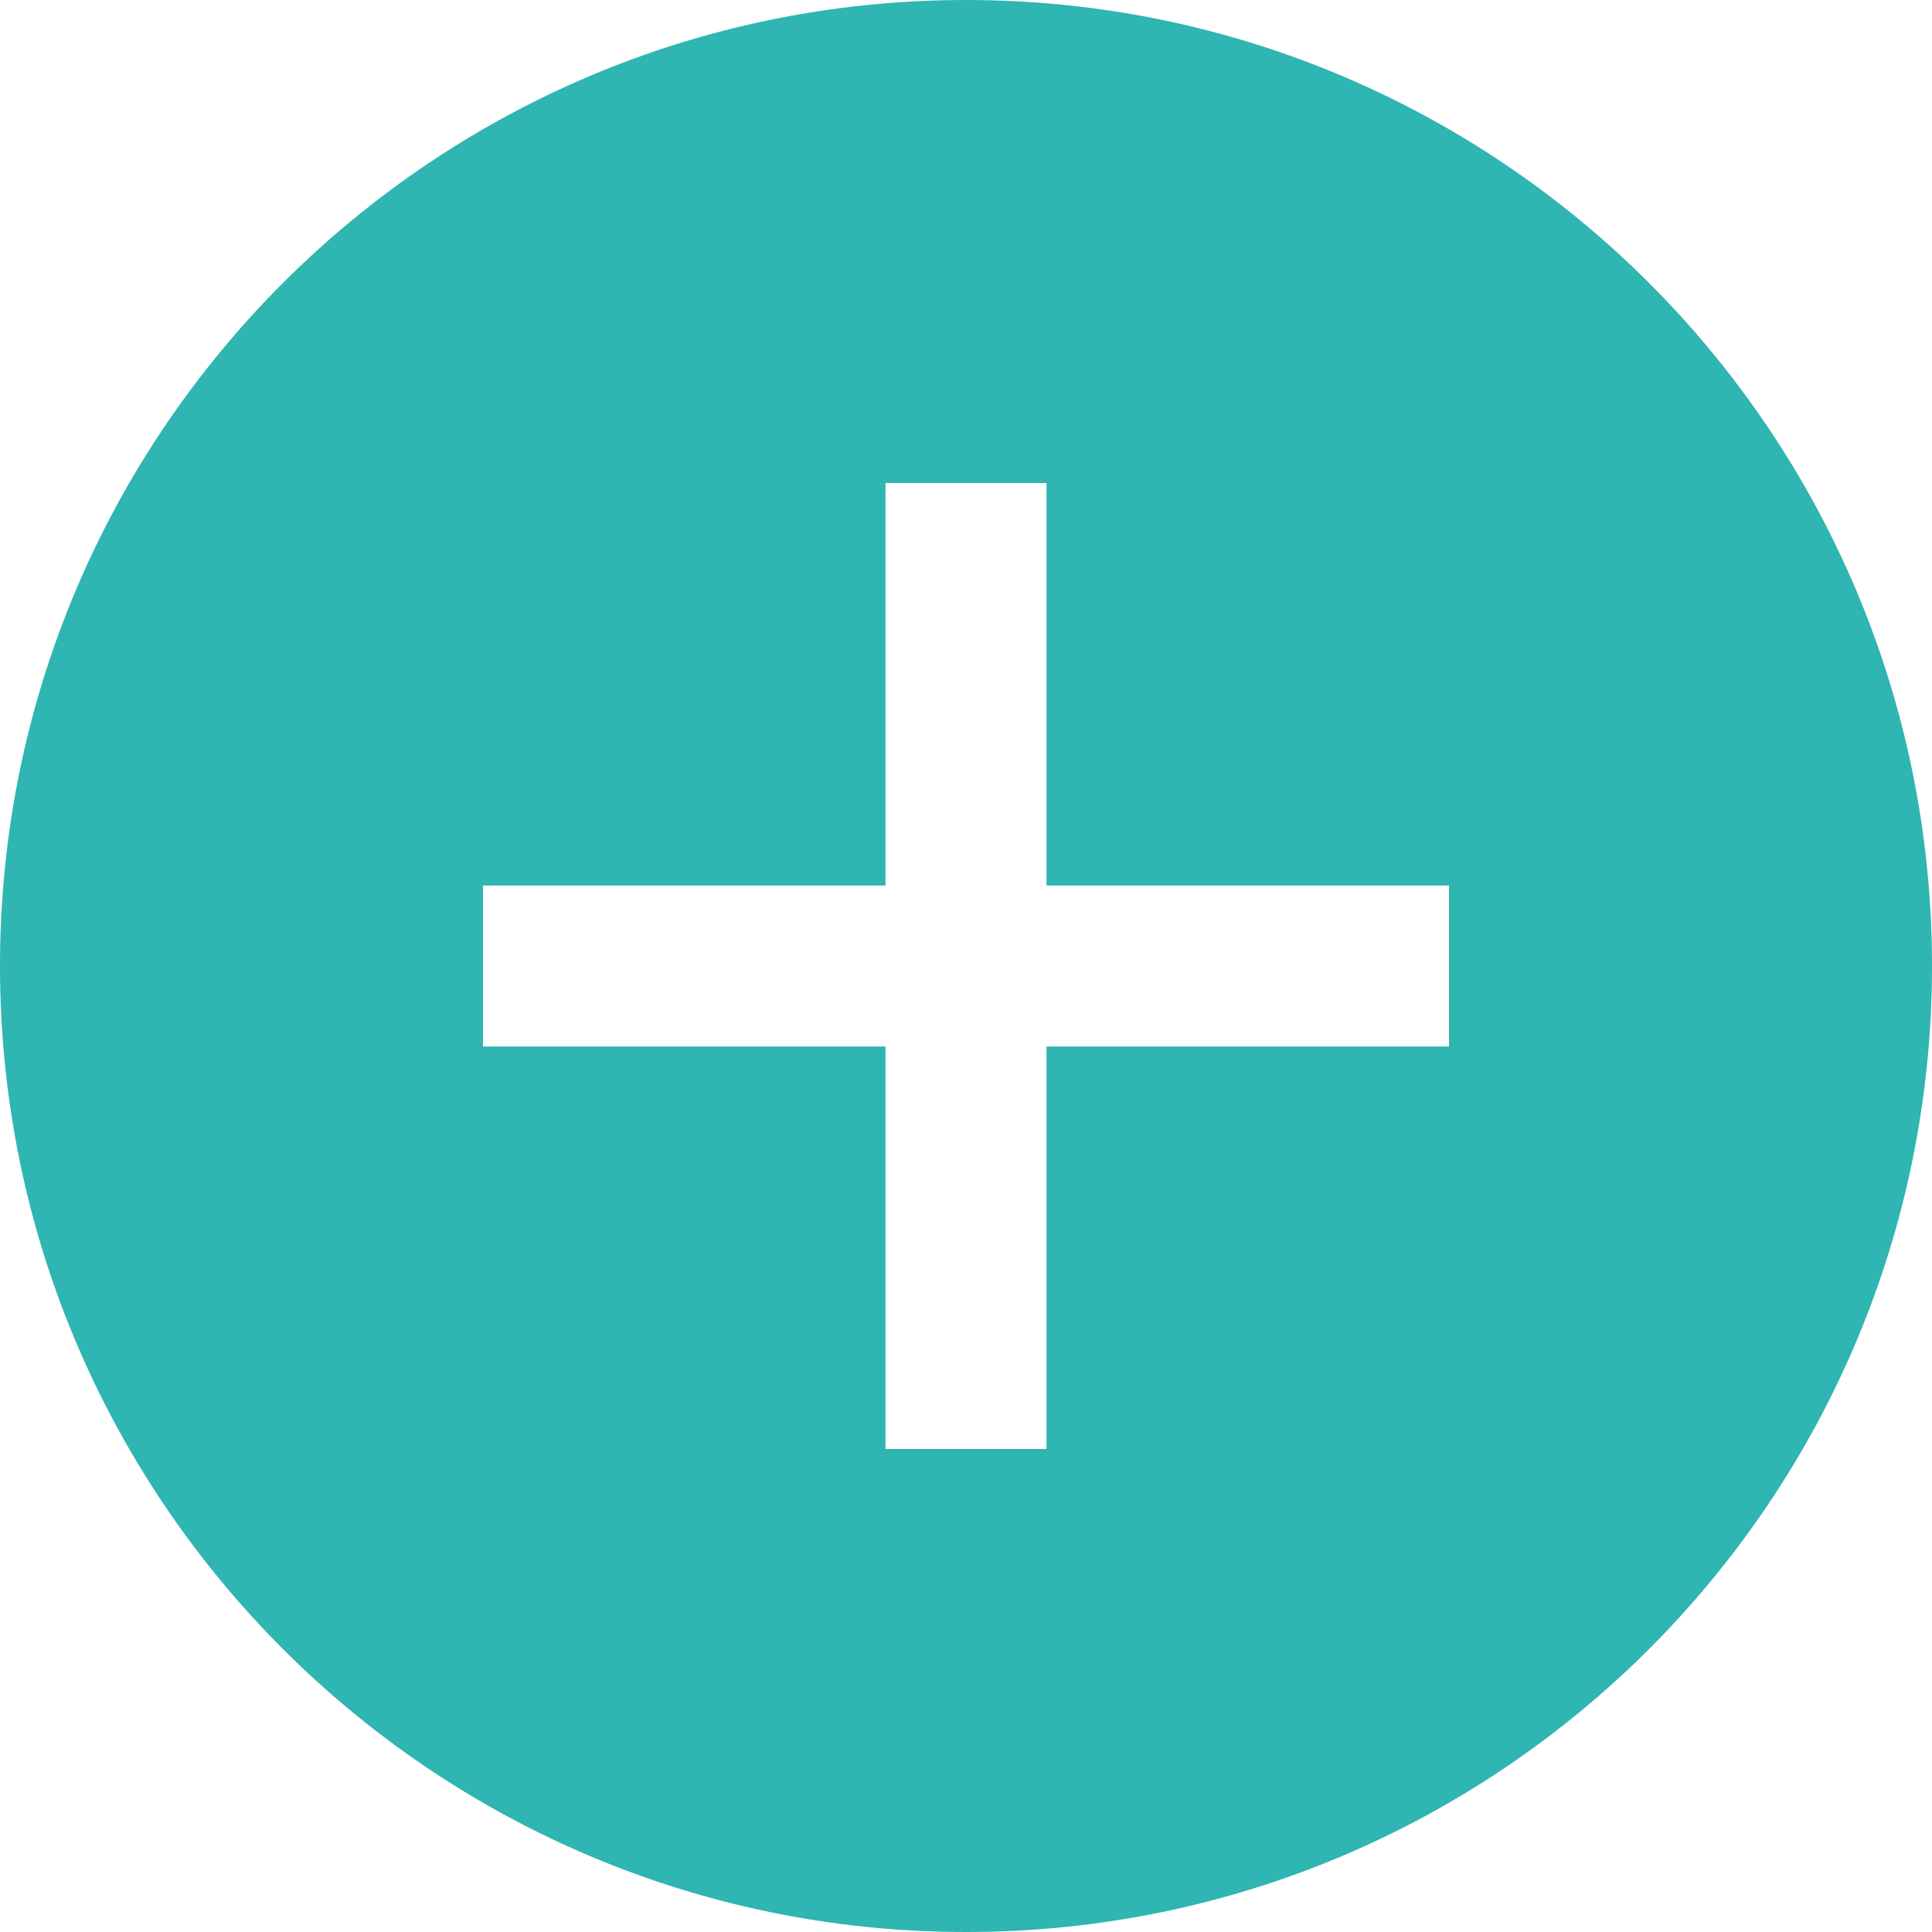 <svg xmlns="http://www.w3.org/2000/svg" width="24" height="24" viewBox="0 0 24 24" fill="#2FB5B2"><path d="M12 0c-6.627 0-12 5.373-12 12s5.373 12 12 12 12-5.373 12-12-5.373-12-12-12zm6 13h-5v5h-2v-5h-5v-2h5v-5h2v5h5v2z"/></svg>